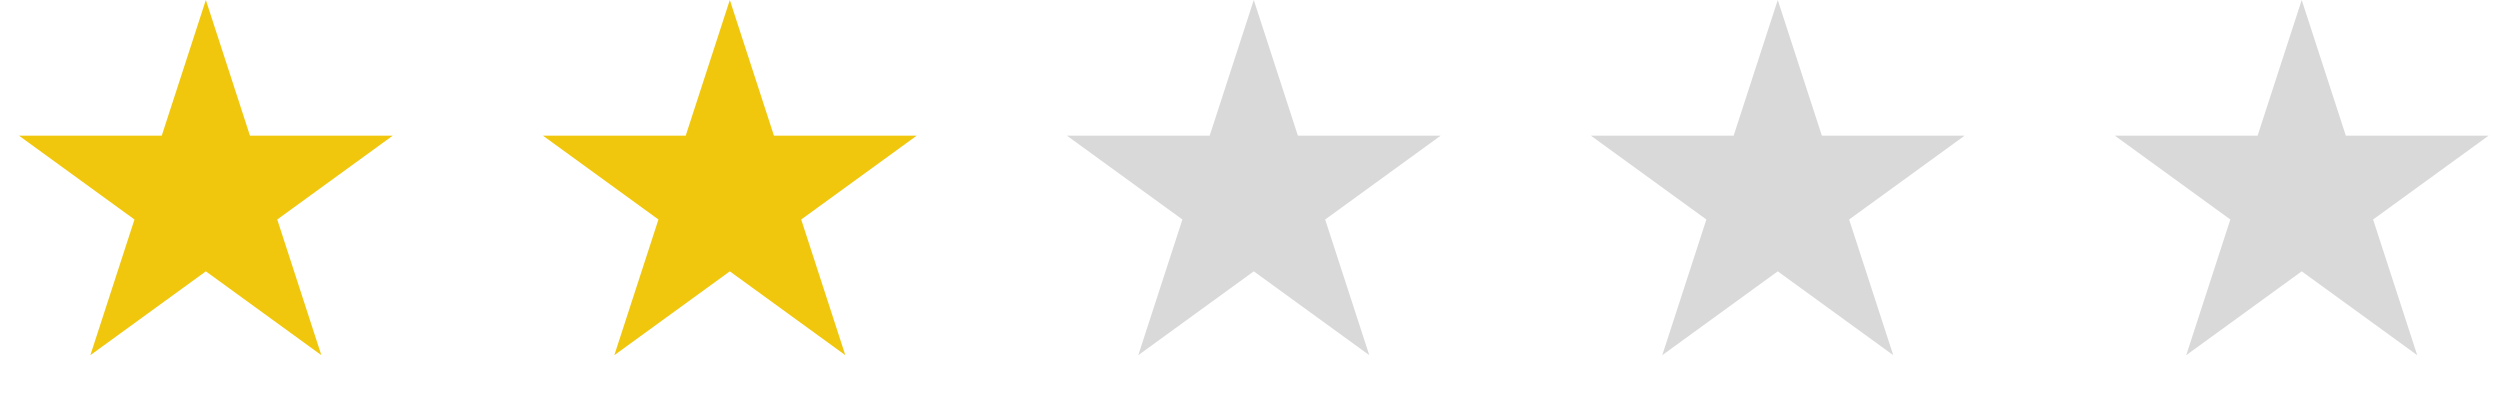 <svg width="191" height="30" viewBox="0 0 191 30" fill="none" xmlns="http://www.w3.org/2000/svg">
<path d="M15.727 0L19.098 10.365H30.004L21.181 16.77L24.551 27.135L15.727 20.73L6.904 27.135L10.274 16.77L1.451 10.365H12.357L15.727 0Z" fill="#F0C70D"/>
<path d="M55.759 0L59.129 10.365H70.035L61.212 16.77L64.582 27.135L55.759 20.73L46.935 27.135L50.305 16.77L41.482 10.365H52.388L55.759 0Z" fill="#F0C70D"/>
<path d="M95.789 0L99.159 10.365H110.066L101.242 16.77L104.613 27.135L95.789 20.73L86.965 27.135L90.336 16.77L81.512 10.365H92.419L95.789 0Z" fill="#D9D9D9"/>
<path d="M135.82 0L139.19 10.365H150.097L141.273 16.77L144.644 27.135L135.82 20.73L126.997 27.135L130.367 16.77L121.543 10.365H132.45L135.82 0Z" fill="#D9D9D9"/>
<path d="M175.851 0L179.222 10.365H190.128L181.305 16.77L184.675 27.135L175.851 20.73L167.028 27.135L170.398 16.77L161.575 10.365H172.481L175.851 0Z" fill="#D9D9D9"/>
</svg>
